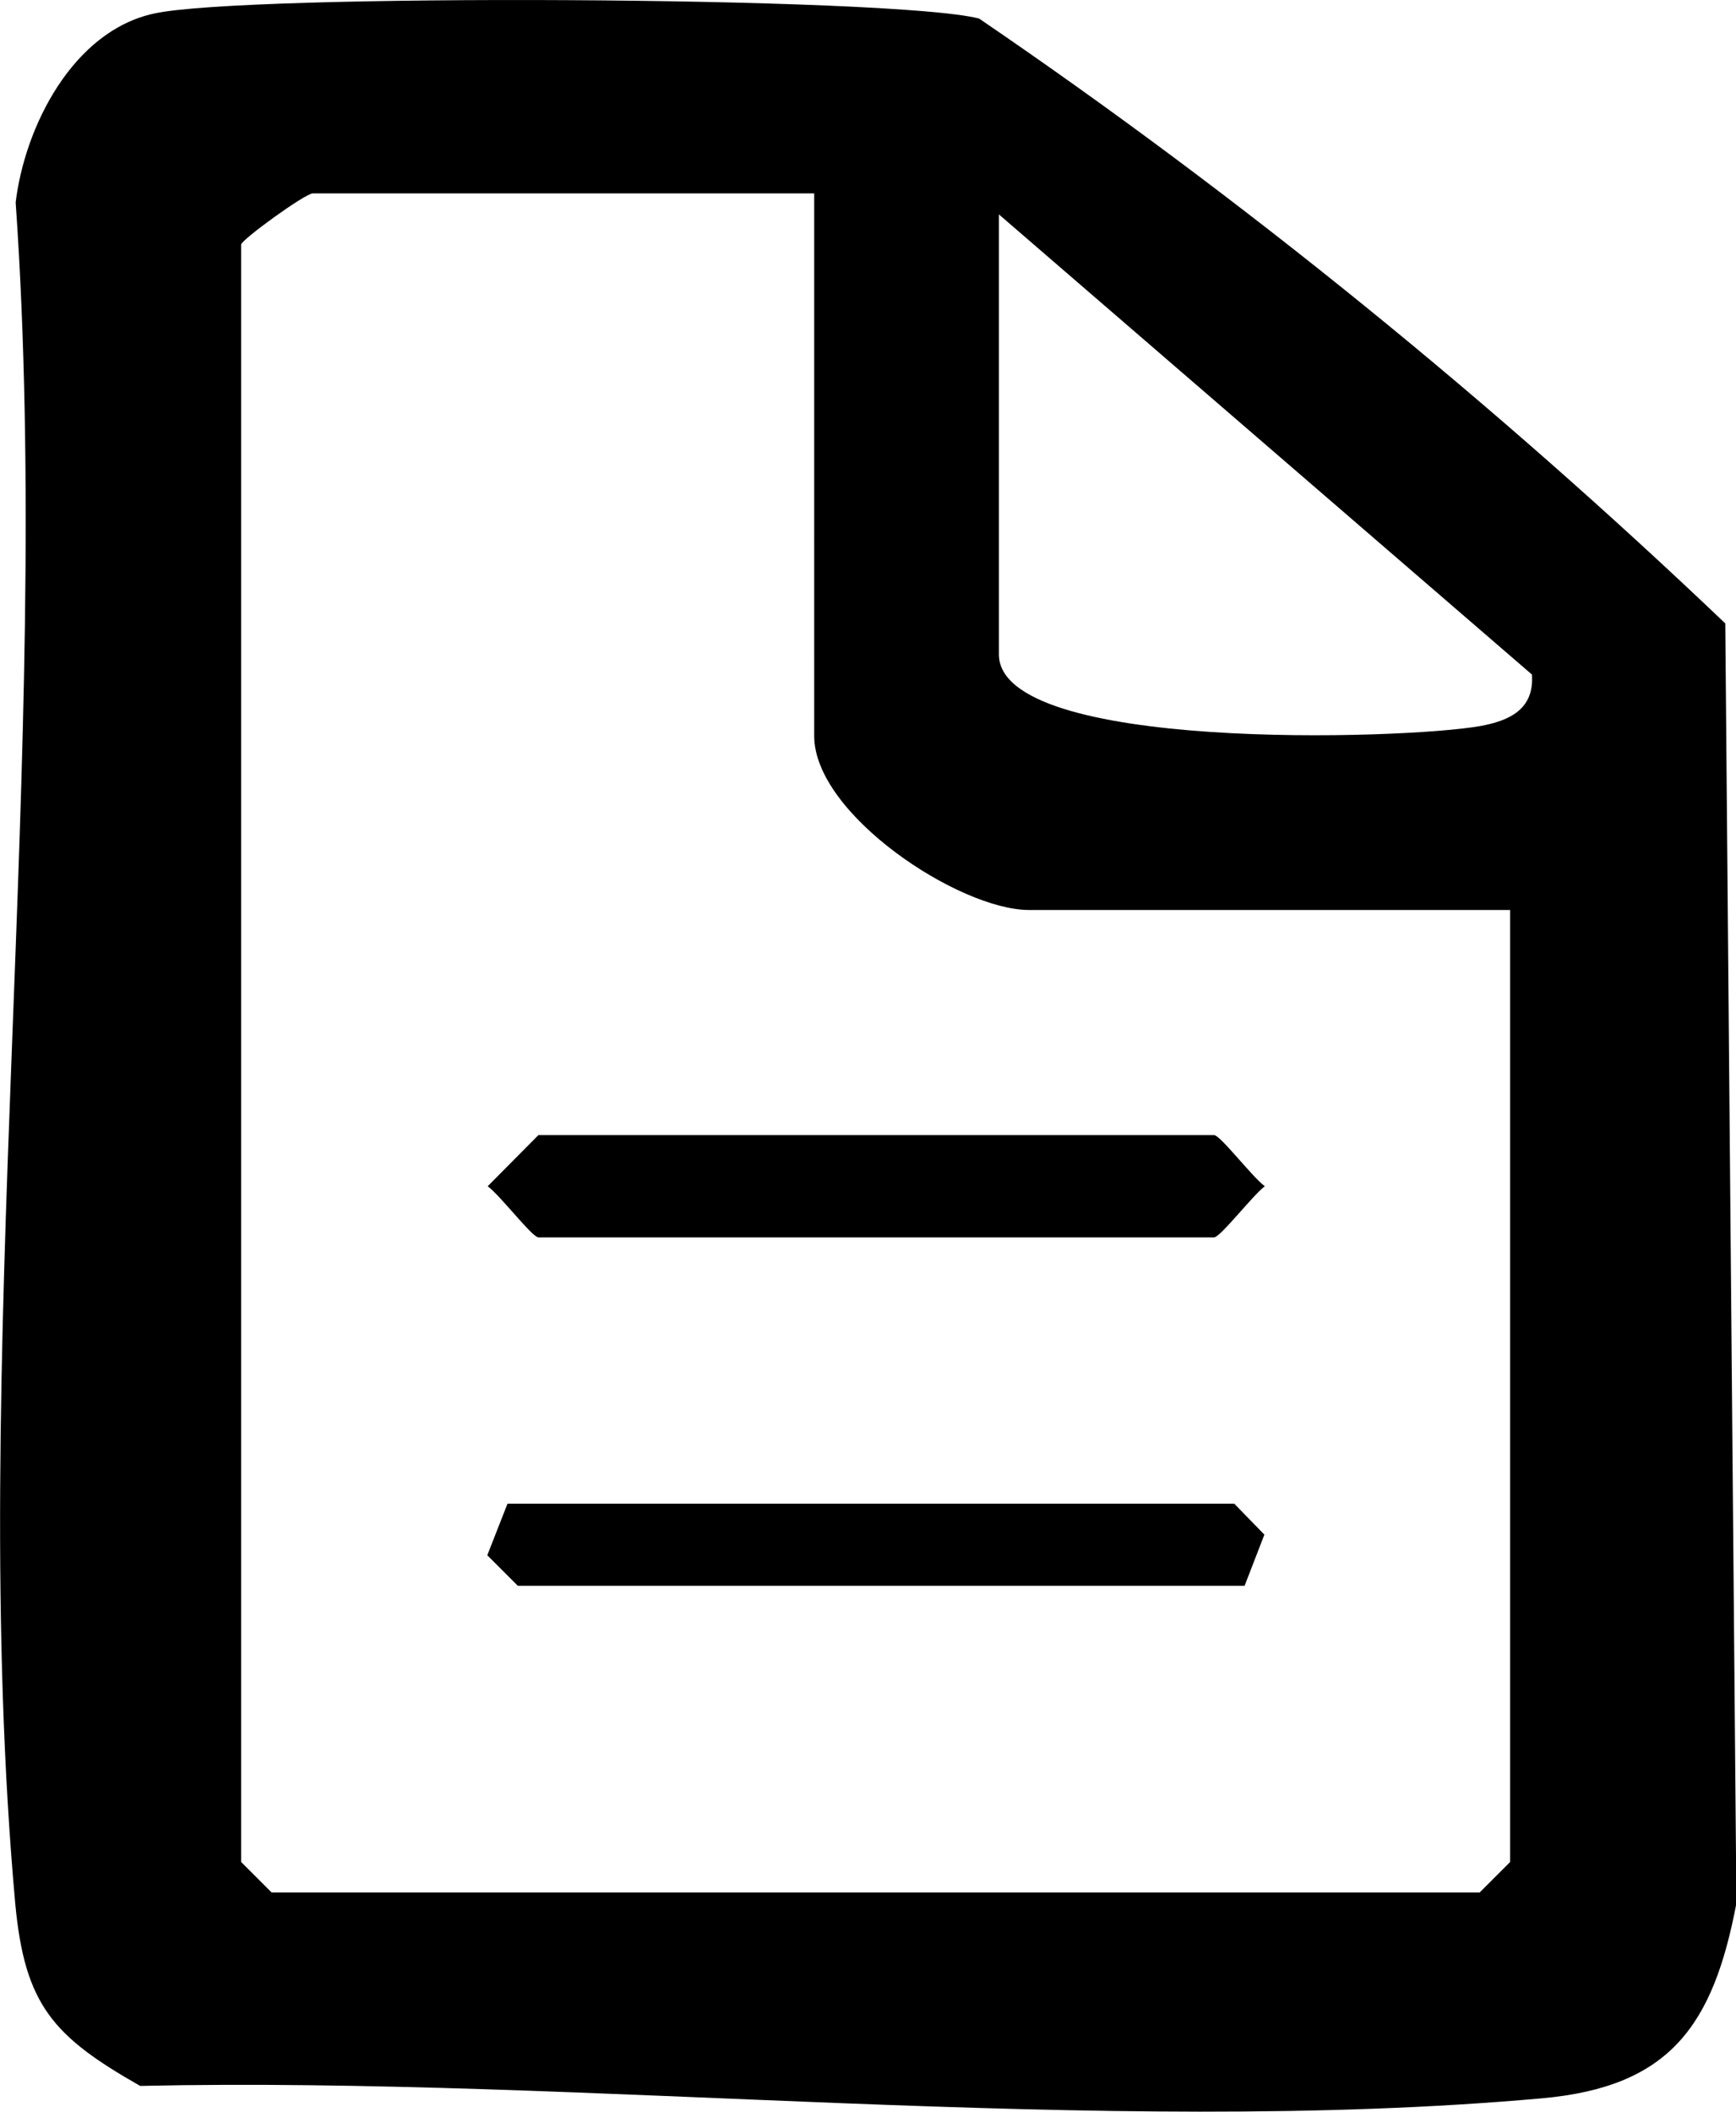 <?xml version="1.0" encoding="UTF-8"?>
<svg id="Layer_2" data-name="Layer 2" xmlns="http://www.w3.org/2000/svg" viewBox="0 0 42.11 51.23">
  <g id="Layer_1-2" data-name="Layer 1">
    <path d="M3.73.33C5.89-.16,21.66-.09,23.75.45c6.37,4.34,12.5,9.33,18.1,14.67l.27,31.04c-.56,2.95-1.6,4.45-4.71,4.73-10.69.96-23.21-.54-34.01-.3-2.11-1.2-2.8-1.96-3.03-4.42-1.18-13.1.94-27.96.01-41.26C.6,3.08,1.76.76,3.73.33ZM19.76,4.69H7.59c-.19,0-1.74,1.13-1.74,1.24v39.23l.74.74h29.3l.74-.74v-23.09h-11.67c-1.69,0-5.21-2.32-5.21-4.22V4.69ZM24.23,5.19v10.68c0,2.37,9.81,2.07,11.67,1.74.72-.13,1.32-.41,1.26-1.25l-12.93-11.16Z"/>
    <path d="M13.06,27.53h16.39c.15,0,.92,1.01,1.23,1.24-.31.24-1.08,1.24-1.23,1.24H13.06c-.15,0-.92-1.01-1.23-1.24l1.23-1.24Z"/>
    <polygon points="30.19 38.46 12.56 38.46 11.82 37.72 12.31 36.47 29.94 36.47 30.67 37.22 30.19 38.46"/>
  </g>
</svg>